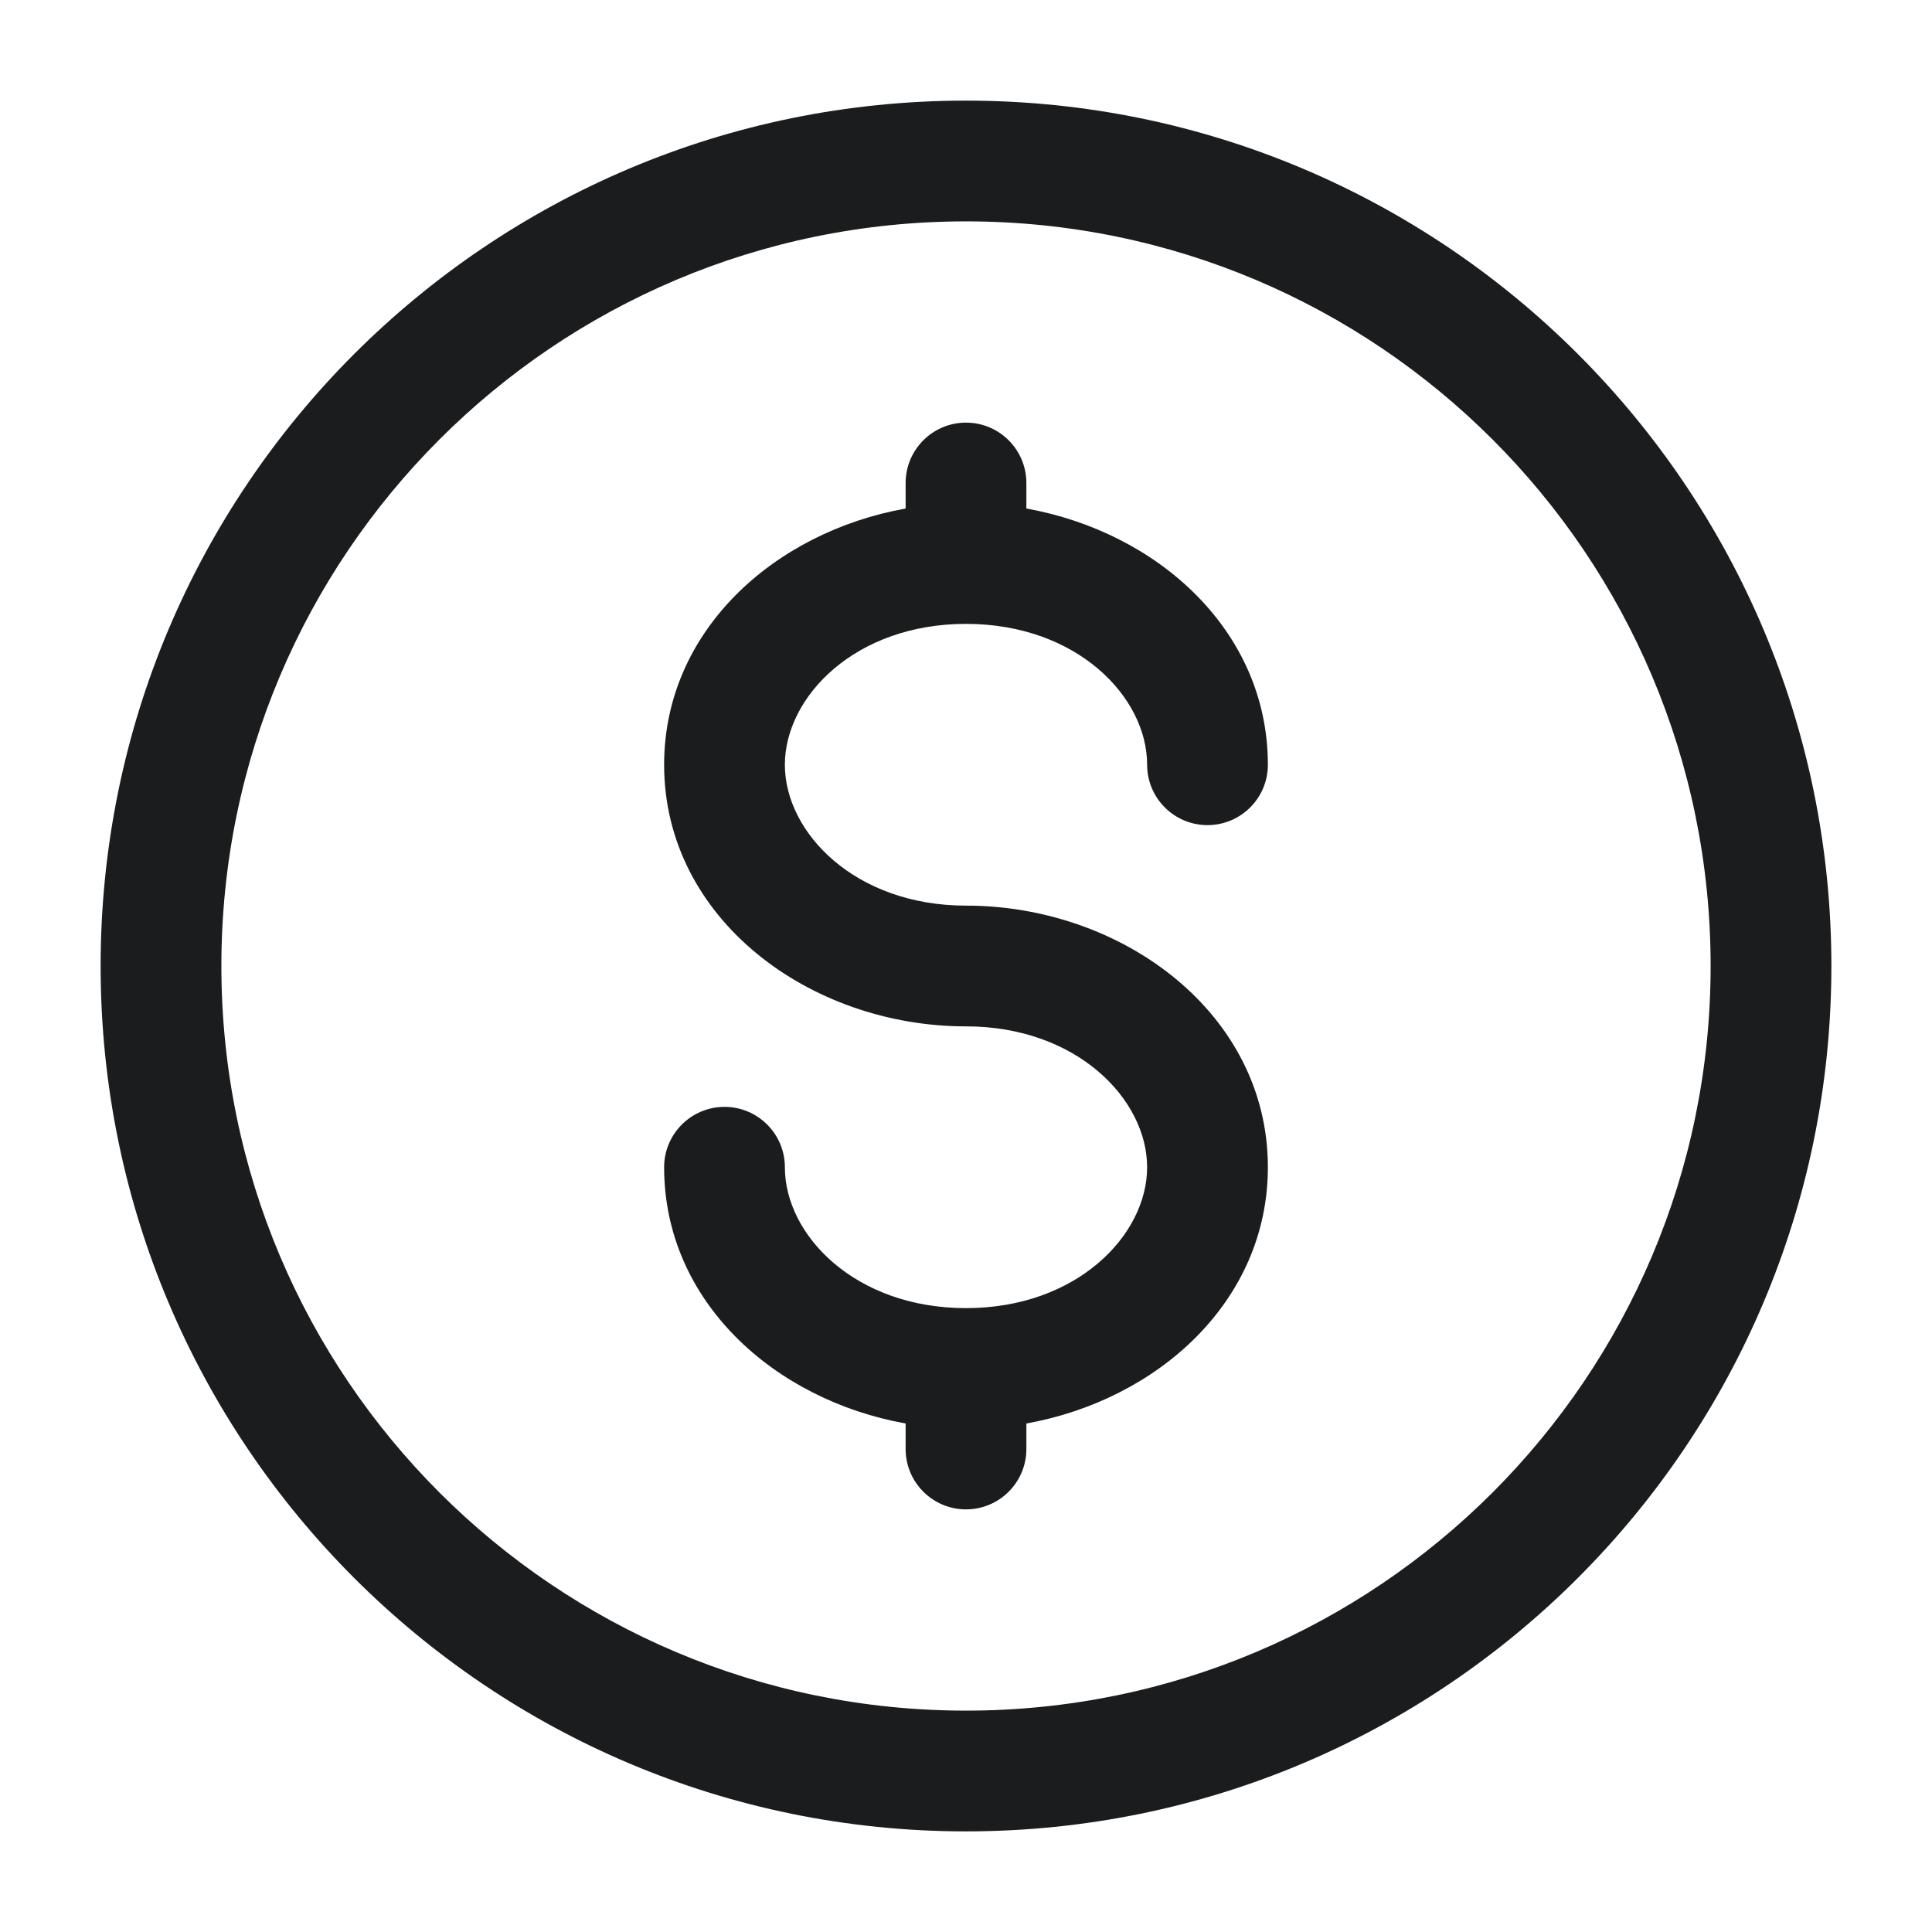 <svg width="24" height="24" viewBox="0 0 24 24" fill="none" xmlns="http://www.w3.org/2000/svg">
<g id="Dollar">
<path id="Vector" fill-rule="evenodd" clip-rule="evenodd" d="M12 2.75C6.891 2.75 2.75 6.891 2.75 12C2.75 17.109 6.891 21.25 12 21.25C17.109 21.25 21.25 17.109 21.25 12C21.25 6.891 17.109 2.75 12 2.75ZM1.25 12C1.25 6.063 6.063 1.25 12 1.25C17.937 1.25 22.75 6.063 22.75 12C22.75 17.937 17.937 22.75 12 22.75C6.063 22.75 1.25 17.937 1.25 12ZM12 5.25C12.414 5.25 12.75 5.586 12.75 6V6.317C14.38 6.609 15.75 7.834 15.75 9.5C15.75 9.914 15.414 10.25 15 10.25C14.586 10.25 14.25 9.914 14.25 9.5C14.25 8.656 13.377 7.75 12 7.75C10.623 7.75 9.75 8.656 9.75 9.5C9.75 10.344 10.623 11.25 12 11.25C13.937 11.25 15.75 12.583 15.75 14.5C15.75 16.166 14.38 17.391 12.75 17.683V18C12.75 18.414 12.414 18.75 12 18.75C11.586 18.75 11.25 18.414 11.25 18V17.683C9.62 17.391 8.25 16.166 8.25 14.5C8.25 14.086 8.586 13.75 9 13.75C9.414 13.75 9.75 14.086 9.75 14.5C9.75 15.344 10.623 16.25 12 16.25C13.377 16.25 14.25 15.344 14.25 14.5C14.25 13.656 13.377 12.75 12 12.75C10.063 12.75 8.25 11.417 8.25 9.5C8.25 7.834 9.62 6.609 11.25 6.317V6C11.25 5.586 11.586 5.25 12 5.25Z" fill="#1B1C1D"/>
</g>
</svg>
